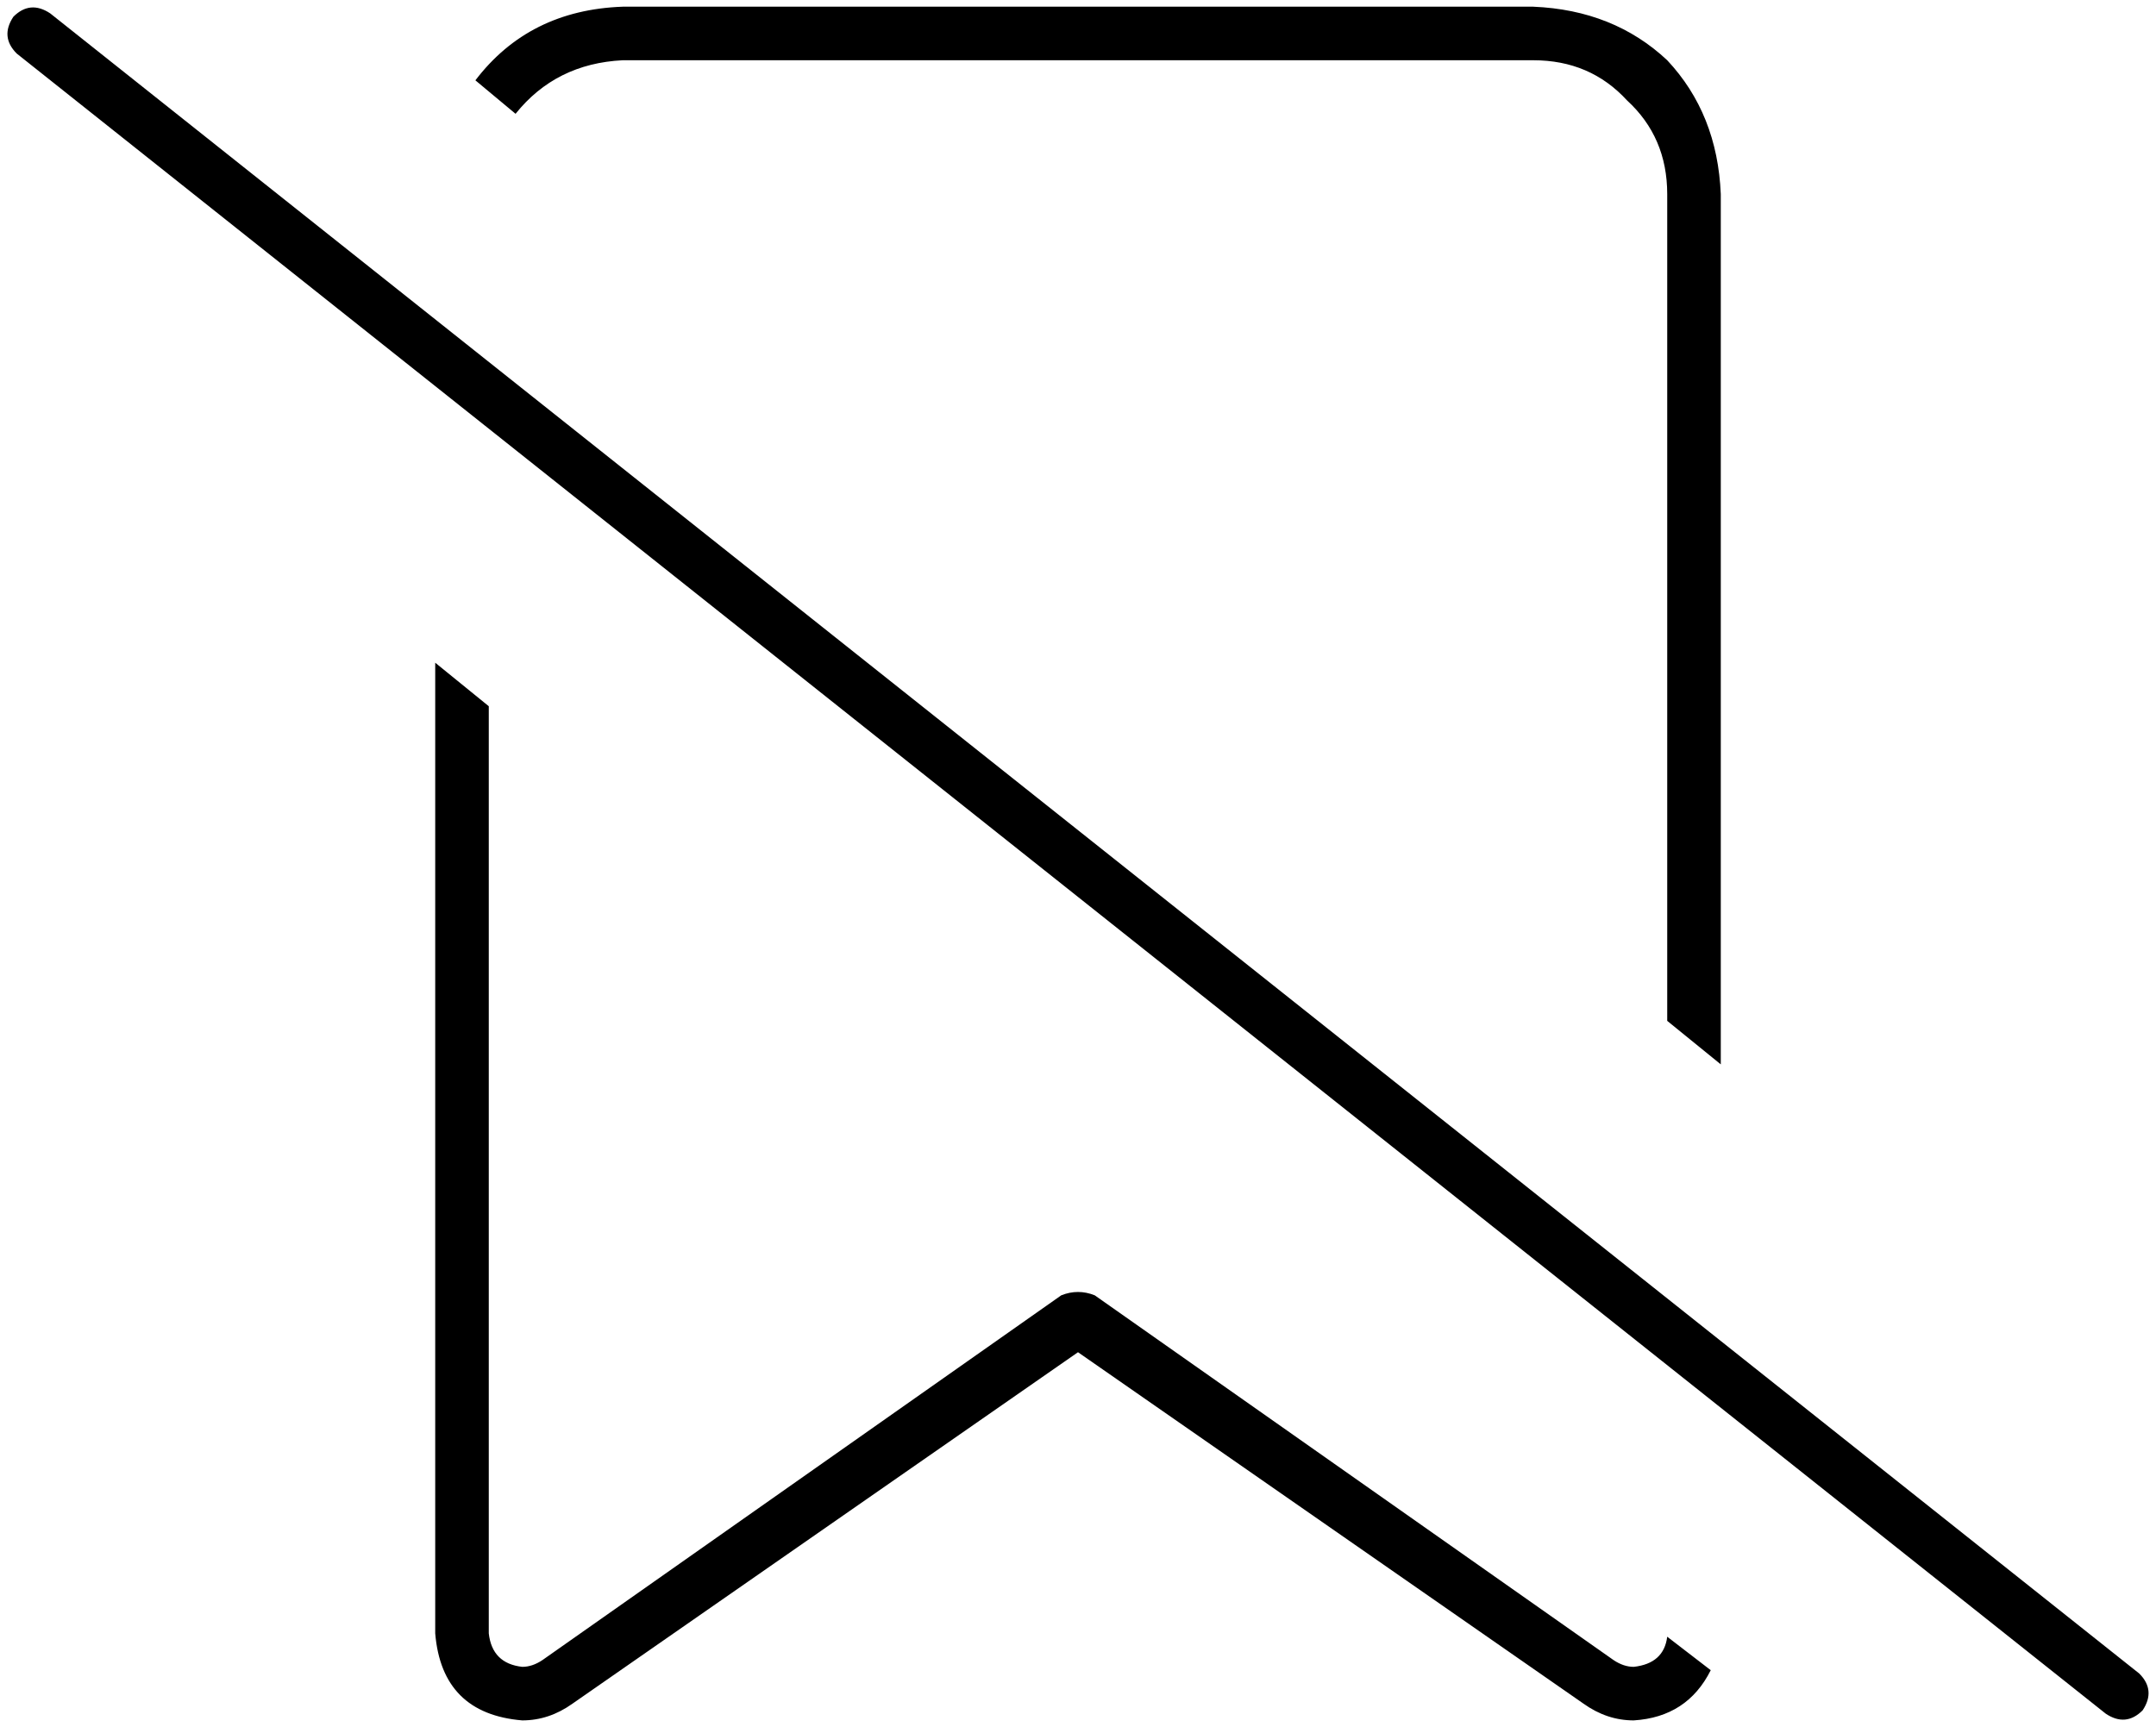 <svg xmlns="http://www.w3.org/2000/svg" viewBox="0 0 644 516">
    <path d="M 514 58 Q 513 34 498 18 L 498 18 Q 482 3 458 2 L 186 2 Q 158 3 142 24 L 154 34 Q 166 19 186 18 L 458 18 Q 475 18 486 30 Q 498 41 498 58 L 498 305 L 514 318 L 514 58 L 514 58 Z M 146 488 L 146 211 L 130 198 L 130 488 Q 132 512 156 514 Q 164 514 171 509 L 322 404 L 473 509 Q 480 514 488 514 Q 504 513 511 499 L 498 489 Q 497 497 488 498 Q 485 498 482 496 L 327 387 Q 322 385 317 387 L 162 496 Q 159 498 156 498 Q 147 497 146 488 L 146 488 Z M 15 4 Q 9 0 4 5 Q 0 11 5 16 L 629 512 Q 635 516 640 511 Q 644 505 639 500 L 15 4 L 15 4 Z"/>
</svg>
